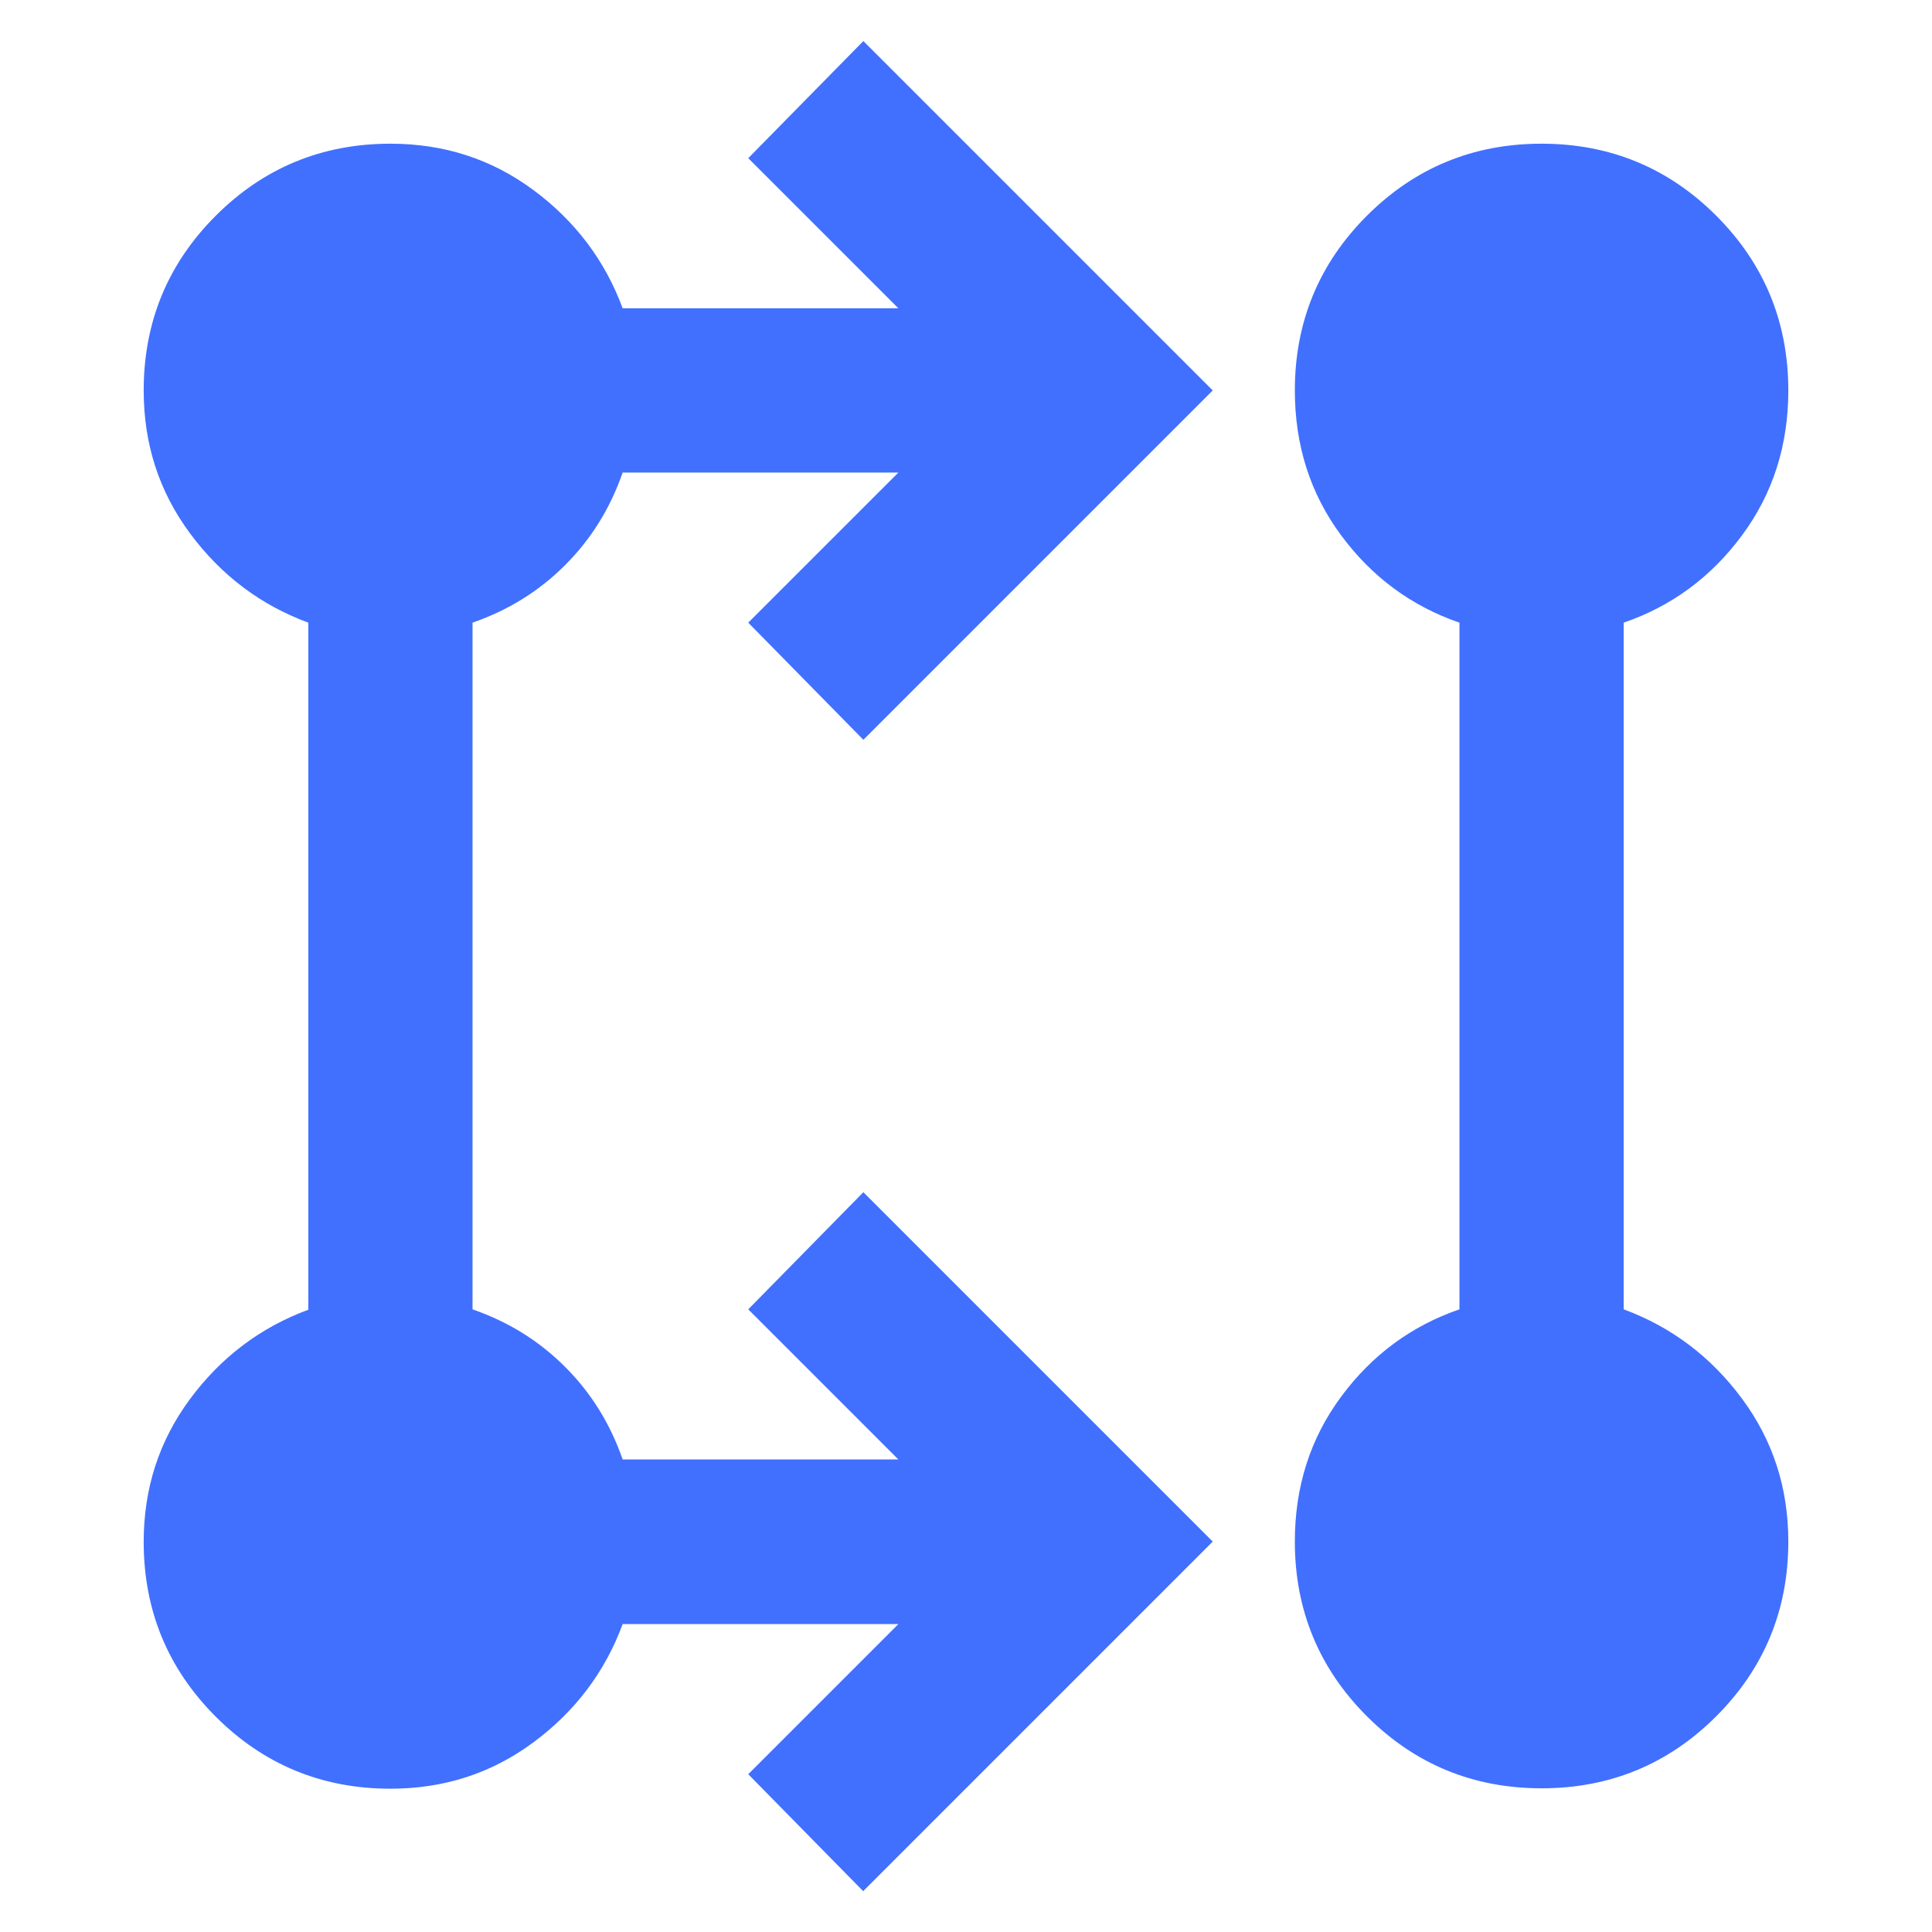 <?xml version="1.0" encoding="UTF-8"?>
<svg id="Layer_1" data-name="Layer 1" xmlns="http://www.w3.org/2000/svg" viewBox="0 0 48 48">
  <defs>
    <style>
      .cls-1 {
        fill: #4170ff;
      }
    </style>
  </defs>
  <path class="cls-1" d="M21.45,46.99l-2.86-2.91,3.73-3.73h-6.85c-.44,1.19-1.18,2.17-2.22,2.94-1.04.77-2.22,1.15-3.55,1.15-1.7,0-3.15-.6-4.34-1.79-1.19-1.19-1.79-2.64-1.79-4.34,0-1.33.38-2.51,1.15-3.55.77-1.04,1.75-1.78,2.94-2.22V15.47c-1.19-.44-2.17-1.18-2.94-2.22s-1.15-2.22-1.15-3.55c0-1.7.6-3.15,1.79-4.34,1.19-1.19,2.64-1.79,4.34-1.79,1.33,0,2.51.38,3.55,1.15,1.04.77,1.78,1.75,2.22,2.94h6.85l-3.73-3.73,2.86-2.91,8.68,8.68-8.68,8.68-2.86-2.91,3.73-3.73h-6.85c-.31.89-.78,1.65-1.43,2.3s-1.41,1.12-2.3,1.43v17.06c.89.31,1.65.78,2.3,1.43.65.65,1.12,1.41,1.43,2.3h6.85l-3.73-3.73,2.86-2.91,8.68,8.68-8.68,8.68ZM38.3,44.43c-1.7,0-3.15-.6-4.34-1.79-1.19-1.19-1.79-2.64-1.79-4.34,0-1.36.38-2.56,1.15-3.6.77-1.04,1.75-1.76,2.94-2.17V15.47c-1.19-.41-2.17-1.13-2.94-2.17s-1.15-2.24-1.15-3.6c0-1.7.6-3.15,1.79-4.34,1.19-1.19,2.64-1.79,4.34-1.79s3.15.6,4.34,1.79c1.19,1.19,1.79,2.64,1.79,4.34,0,1.36-.38,2.56-1.15,3.6-.77,1.04-1.75,1.76-2.94,2.17v17.06c1.19.44,2.17,1.18,2.94,2.22.77,1.04,1.15,2.22,1.15,3.55,0,1.7-.6,3.15-1.79,4.34-1.19,1.19-2.64,1.79-4.34,1.79Z"/>
</svg>